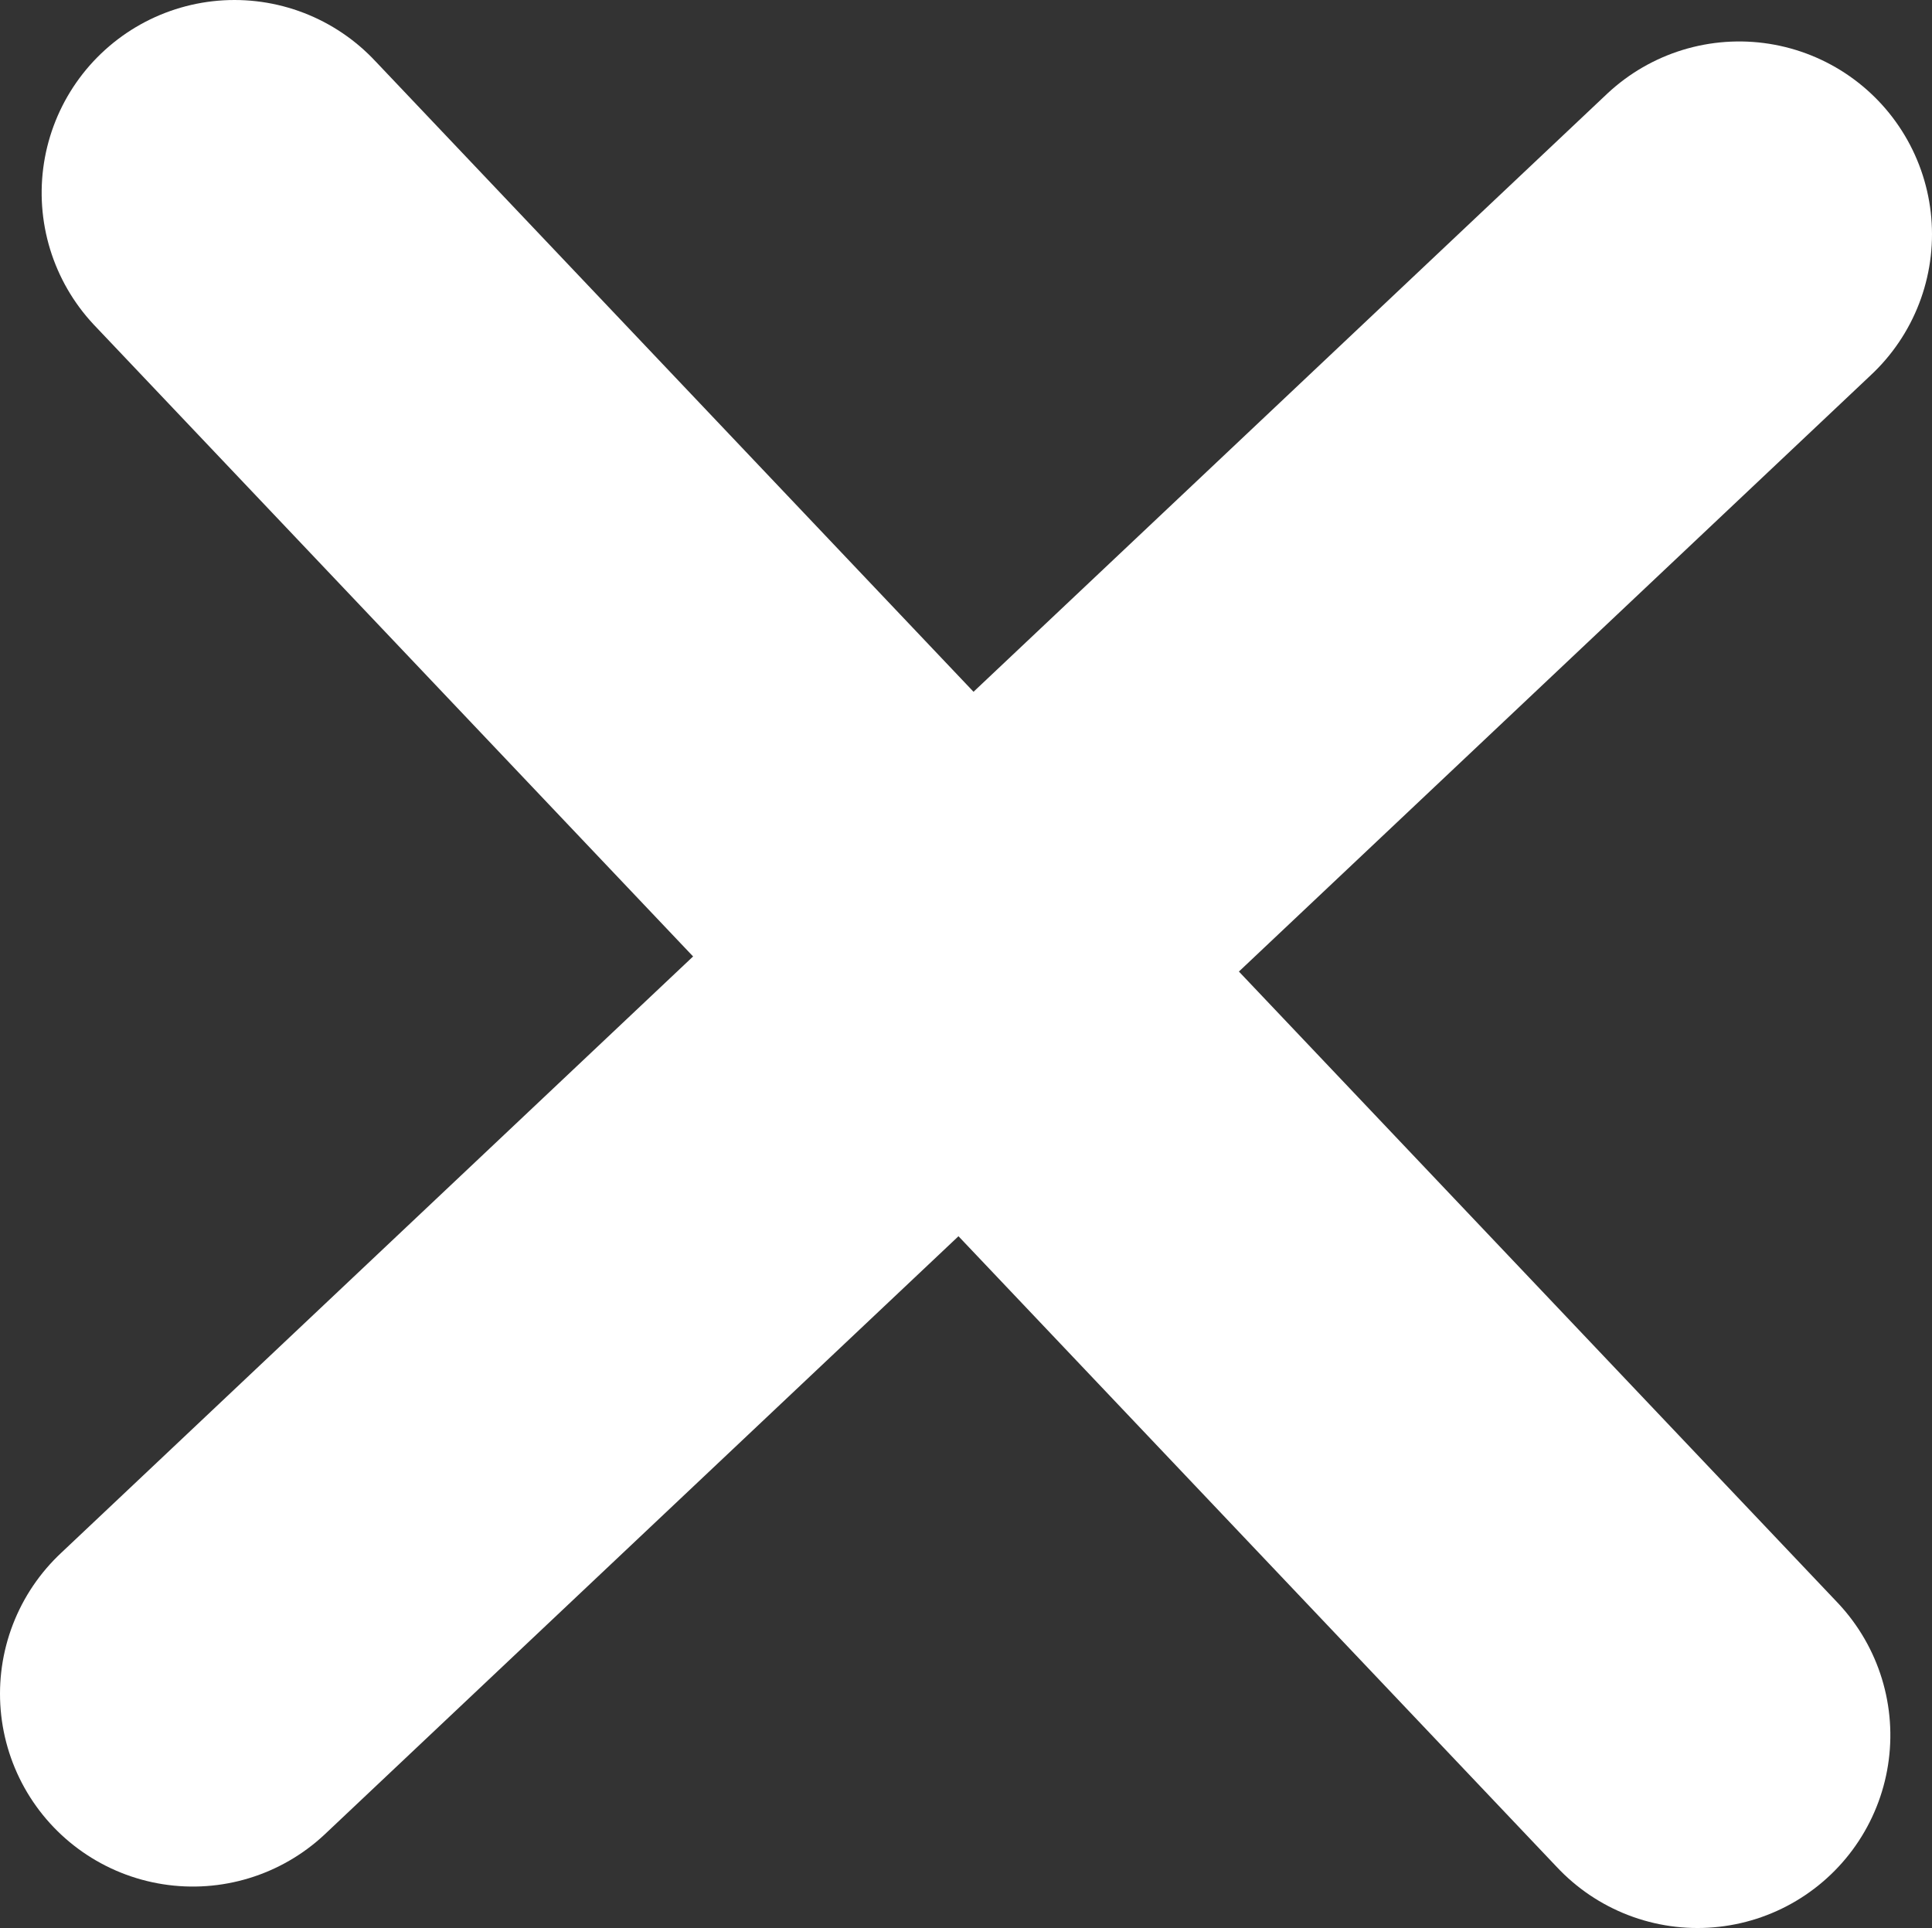<svg xmlns="http://www.w3.org/2000/svg" xmlns:xlink="http://www.w3.org/1999/xlink" width="10.02" height="10" viewBox="0 0 10.02 10"><rect x="0" y="0" width="10.02" height="10" fill="#333333" stroke="none"/><defs><style>.a,.c{fill:none;}.b{clip-path:url(#a);}.c{stroke:#fff;stroke-linecap:round;stroke-width:2px;}</style><clipPath id="a"><rect class="a" width="10.02" height="10"/></clipPath></defs><g class="b"><g transform="translate(1 1)"><path class="c" d="M5010.013,1071.932l8.02-7.57" transform="translate(-5010.013 -1064.147)"/><path class="c" d="M0,7.588,8,0" transform="translate(0.216 8) rotate(-90)"/></g></g></svg>